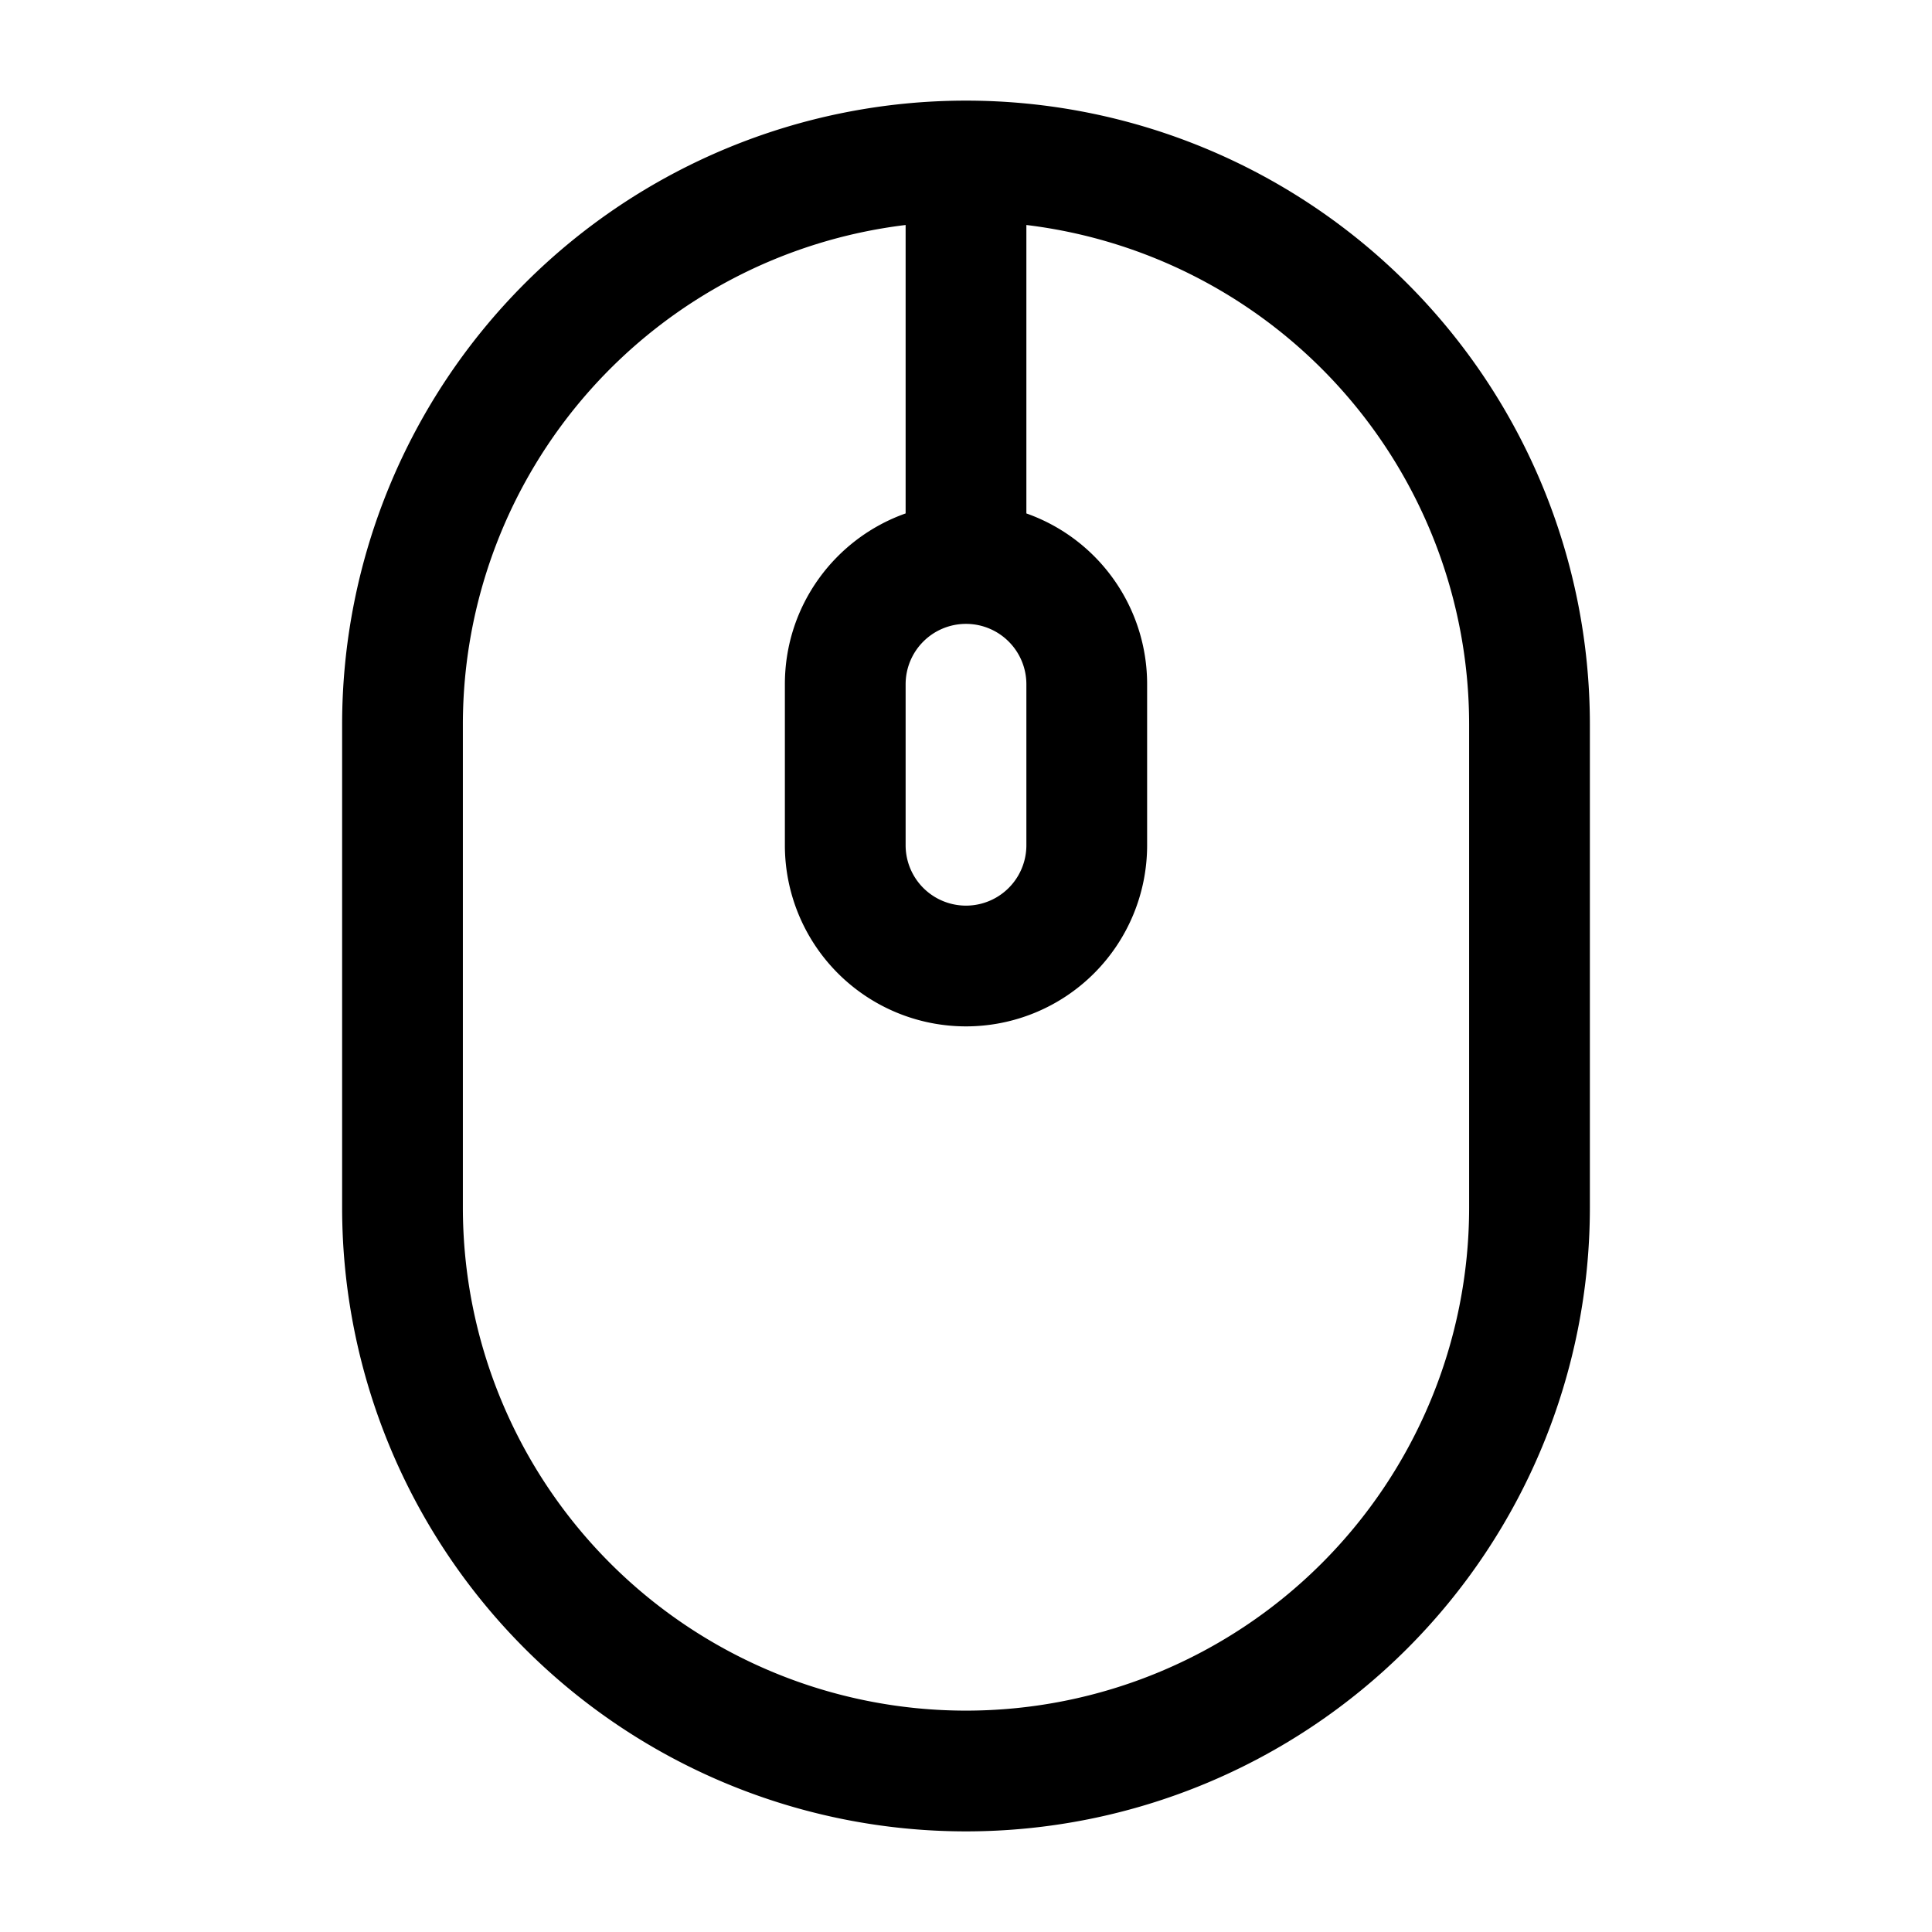 <svg viewBox="0 0 24 24"><path fill="currentColor" fill-rule="evenodd" d="M4.25 9a7.75 7.75 0 1 1 15.5 0v6a7.75 7.75 0 0 1-15.5 0zm7-6.205A6.251 6.251 0 0 0 5.75 9v6a6.25 6.25 0 1 0 12.5 0V9a6.251 6.251 0 0 0-5.5-6.205v3.583a2.25 2.25 0 0 1 1.5 2.122v2a2.25 2.25 0 0 1-4.5 0v-2c0-.98.626-1.813 1.5-2.122zM12 7.75a.75.75 0 0 0-.75.75v2a.75.75 0 0 0 1.5 0v-2a.75.75 0 0 0-.75-.75" clip-rule="evenodd"/></svg>